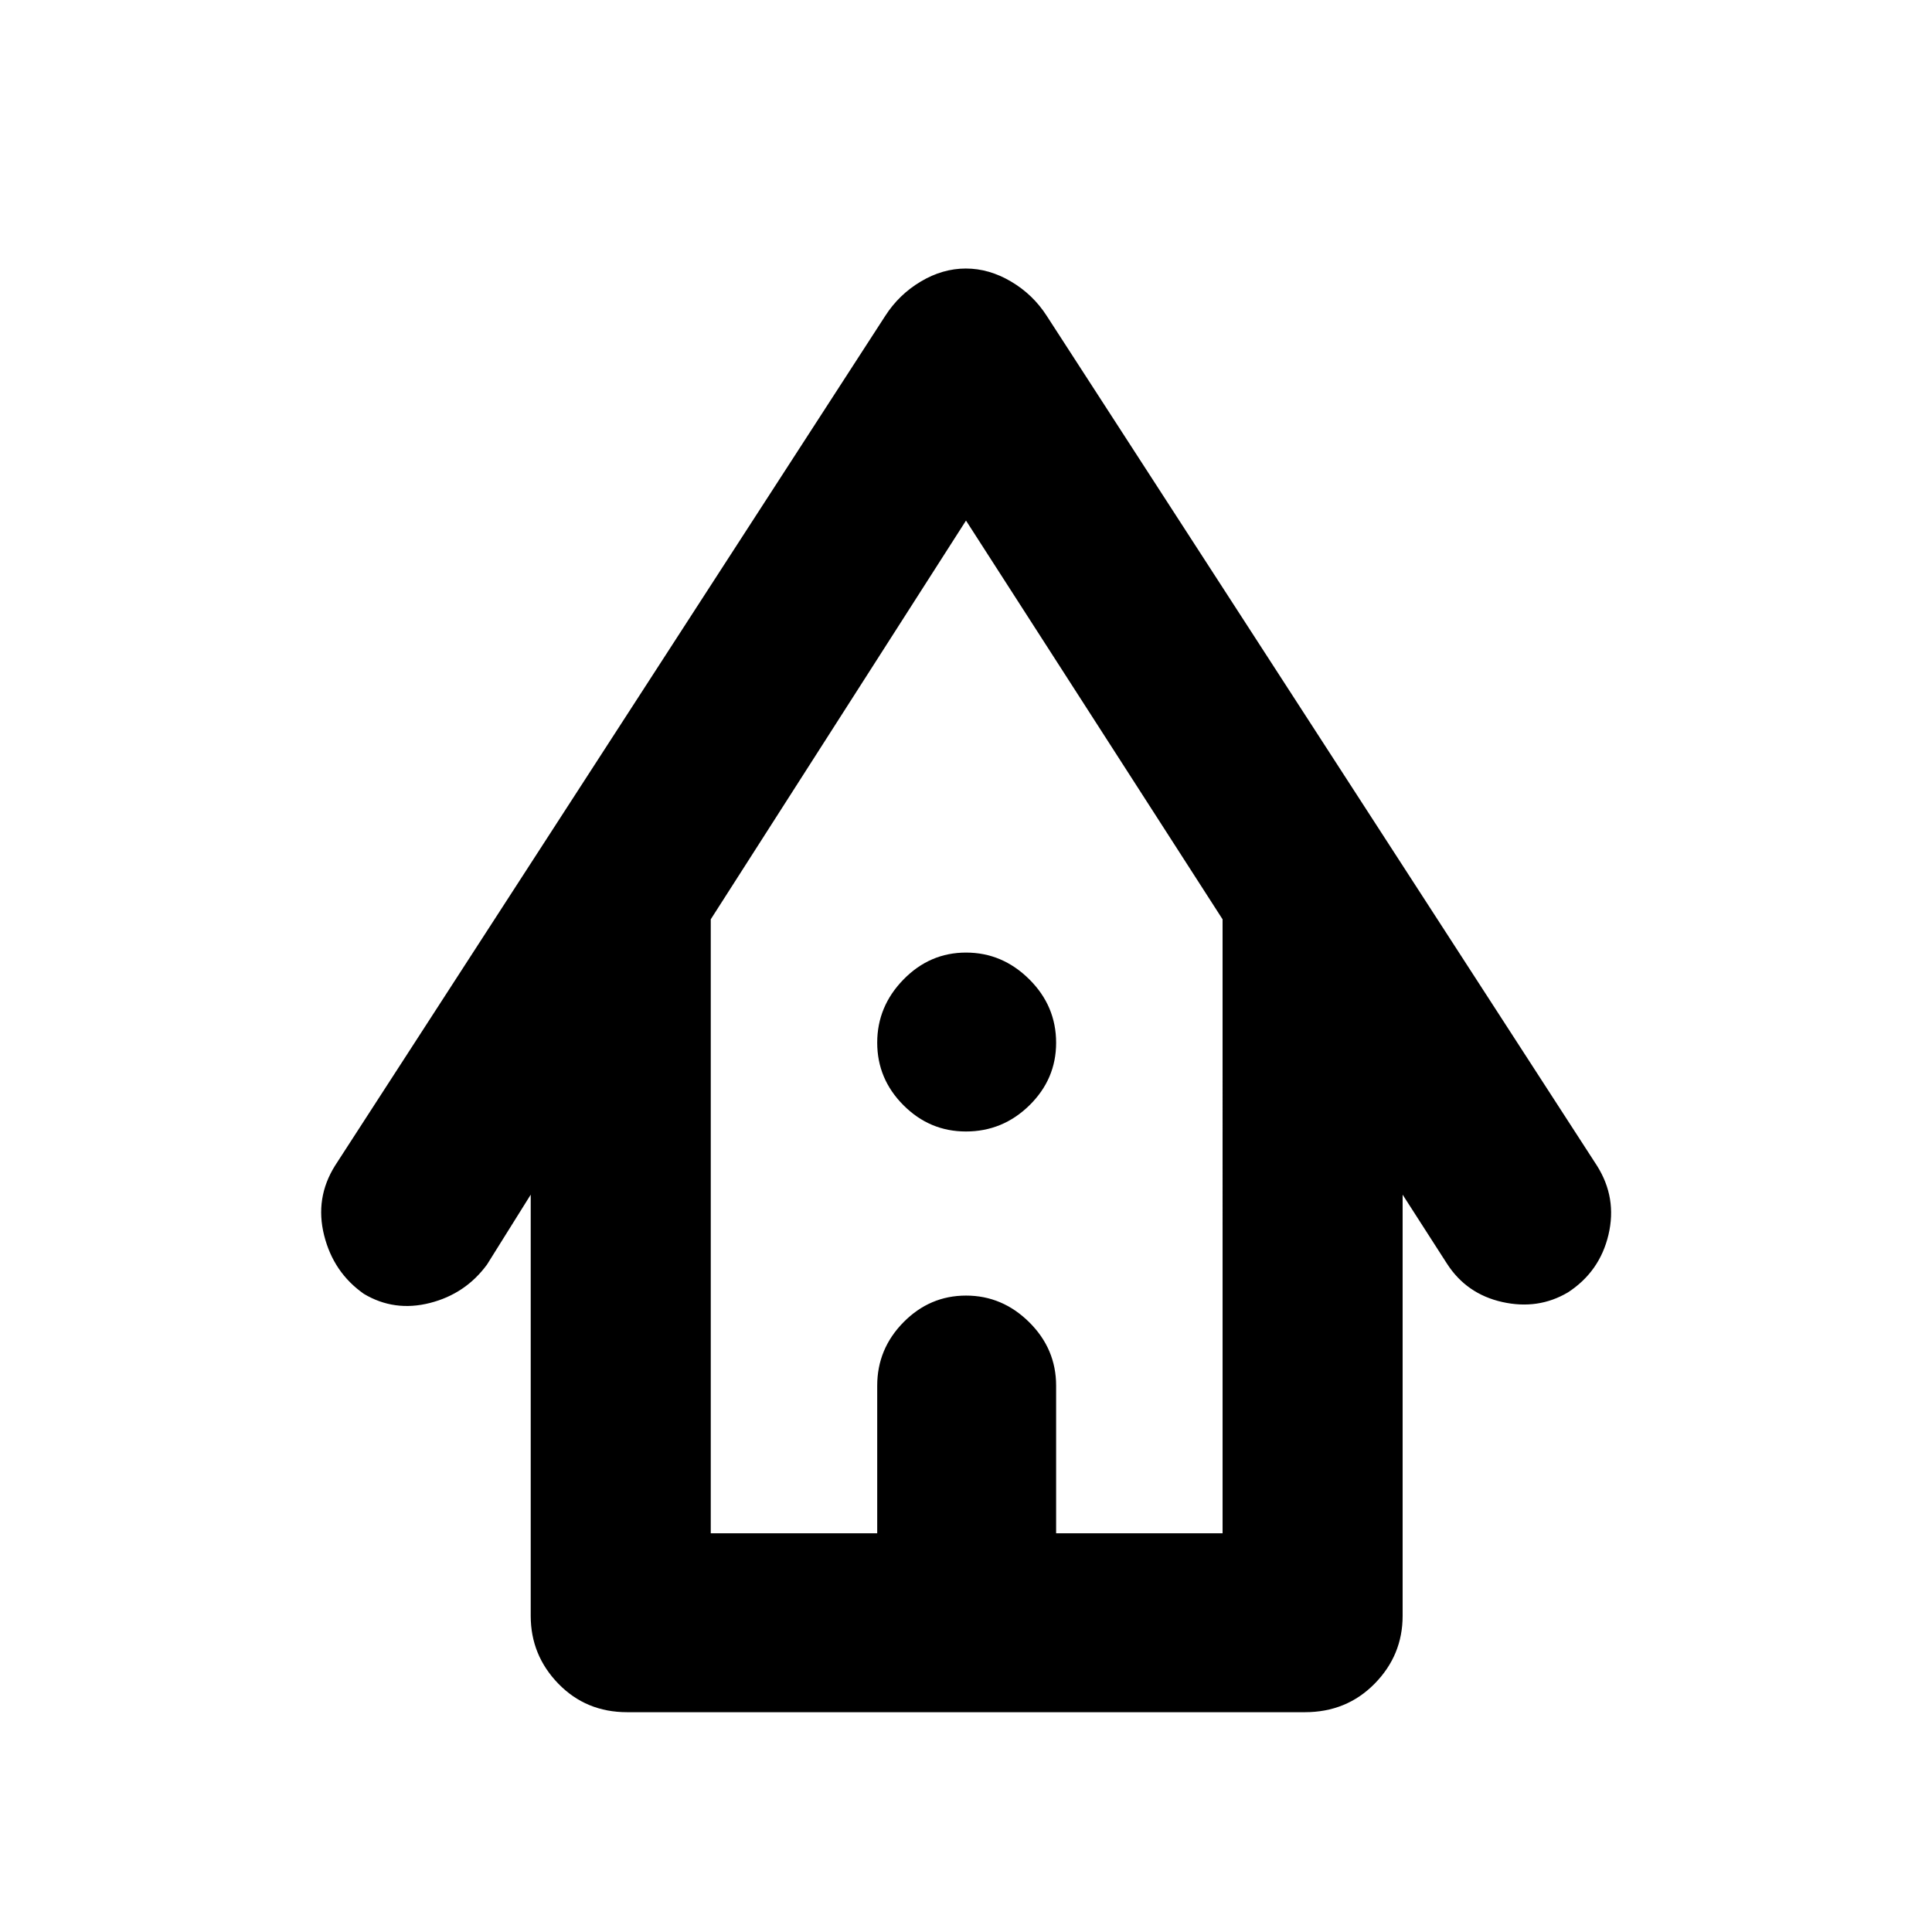 <svg xmlns="http://www.w3.org/2000/svg" height="40" viewBox="0 -960 960 960" width="40"><path d="M311.59-109.22q-20.38 0-34.13-14.14-13.75-14.15-13.75-33.74v-209.28l-21.7 34.71q-10.68 14.6-28.39 19.11-17.71 4.5-32.82-4.53-15.12-10.6-19.75-29.11-4.64-18.52 5.44-34.61l273.38-422.22q6.8-10.61 17.64-17.07 10.84-6.47 22.4-6.47 11.56 0 22.49 6.47 10.93 6.46 17.73 17.07l273.38 422.22q10.08 15.94 5.74 34.32-4.34 18.39-20.16 28.68-14.81 8.75-32.58 4.78-17.77-3.97-27.48-19.01l-22.07-34.34v209.28q0 19.59-13.94 33.74-13.94 14.14-34.61 14.14H311.59Zm41.58-88.9h82.71v-73.33q0-18.29 13.06-31.54 13.06-13.24 31.09-13.24 18.02 0 31.39 13.24 13.36 13.25 13.36 31.54v73.33h82.71V-503.2L480-701.33 353.17-503.2v305.08Zm0 0h254.32-254.32Zm126.79-199.65q-18.03 0-31.05-13.06-13.03-13.06-13.03-31.08 0-18.02 13.06-31.39 13.06-13.37 31.09-13.37 18.02 0 31.39 13.26 13.36 13.25 13.36 31.56 0 18.03-13.25 31.06-13.26 13.02-31.57 13.02Z"/></svg>